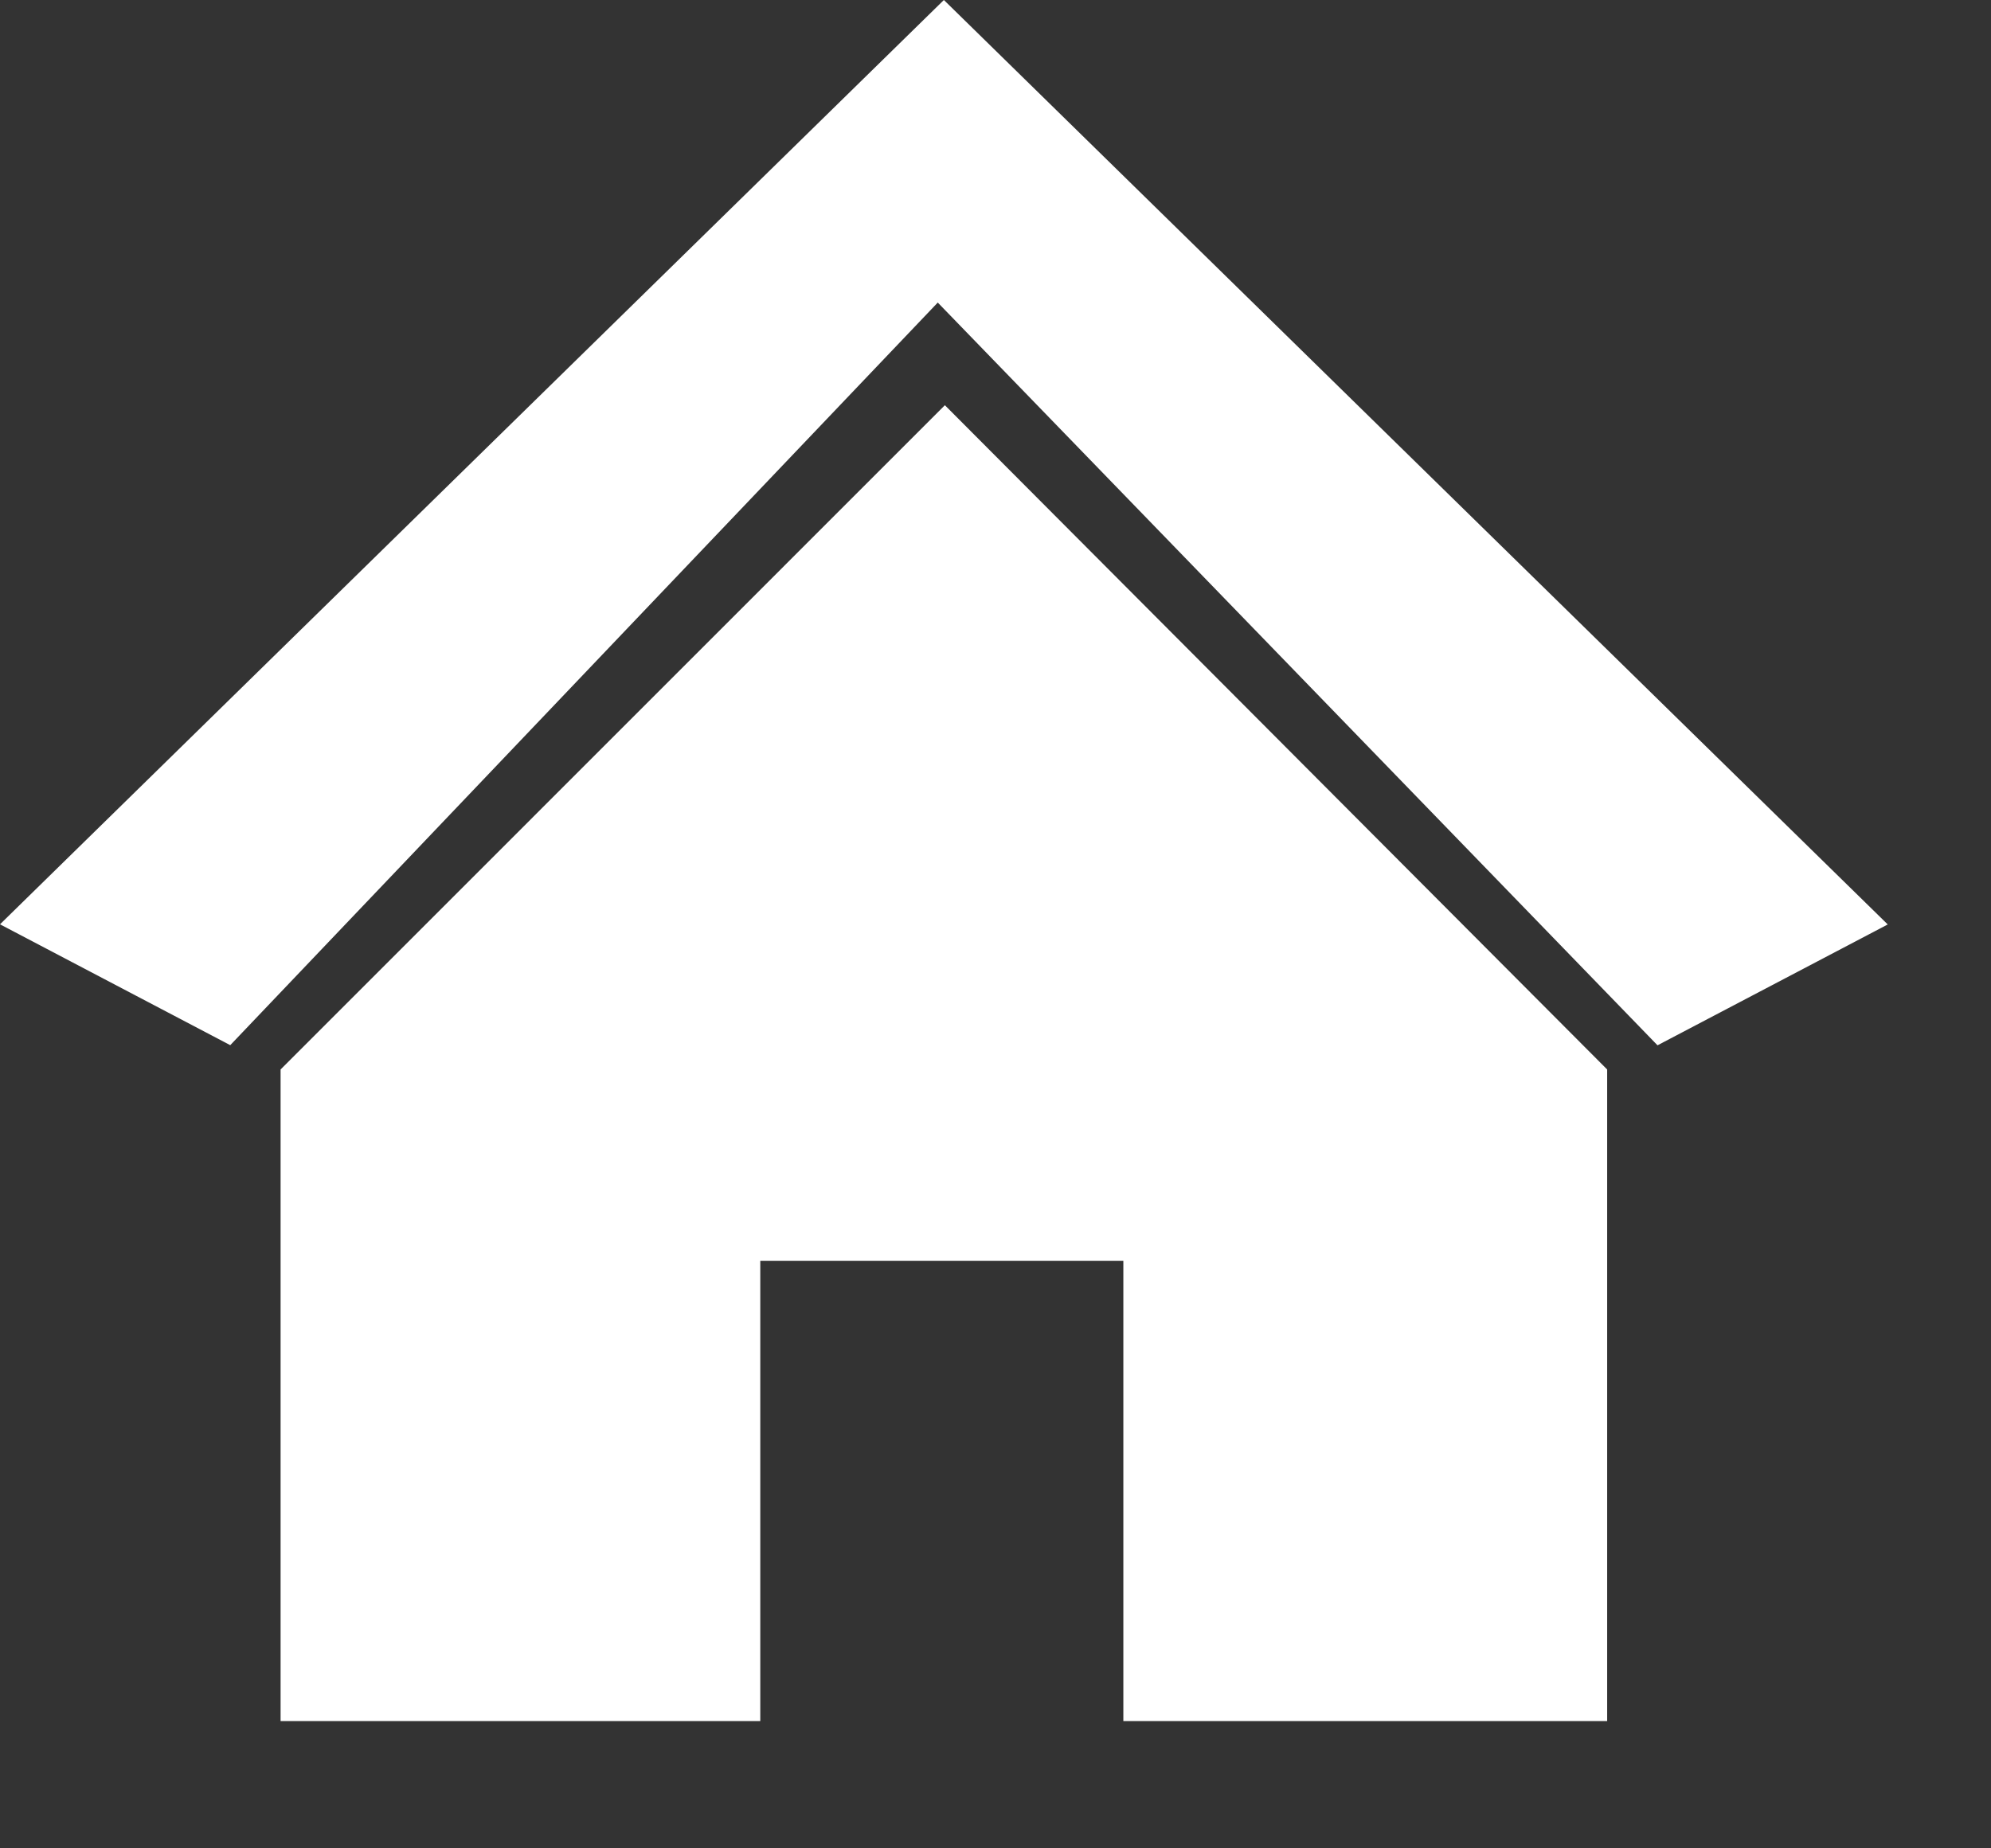 <svg width="14" height="13" viewBox="0 0 14 13" fill="none" xmlns="http://www.w3.org/2000/svg">
<rect x="0" y="0" width="14" height="13" fill="#333333" stroke="none"/>
<path fillRule="evenodd" clipRule="evenodd" d="M6.637 0L0 6.501L1.619 7.351L6.594 2.128L11.655 7.352L13.274 6.502L6.637 0ZM1.973 7.522L6.644 2.85L11.301 7.522V12.105H7.899V8.868H5.346V12.105H1.973V7.522Z" fill="white"/>
</svg>
